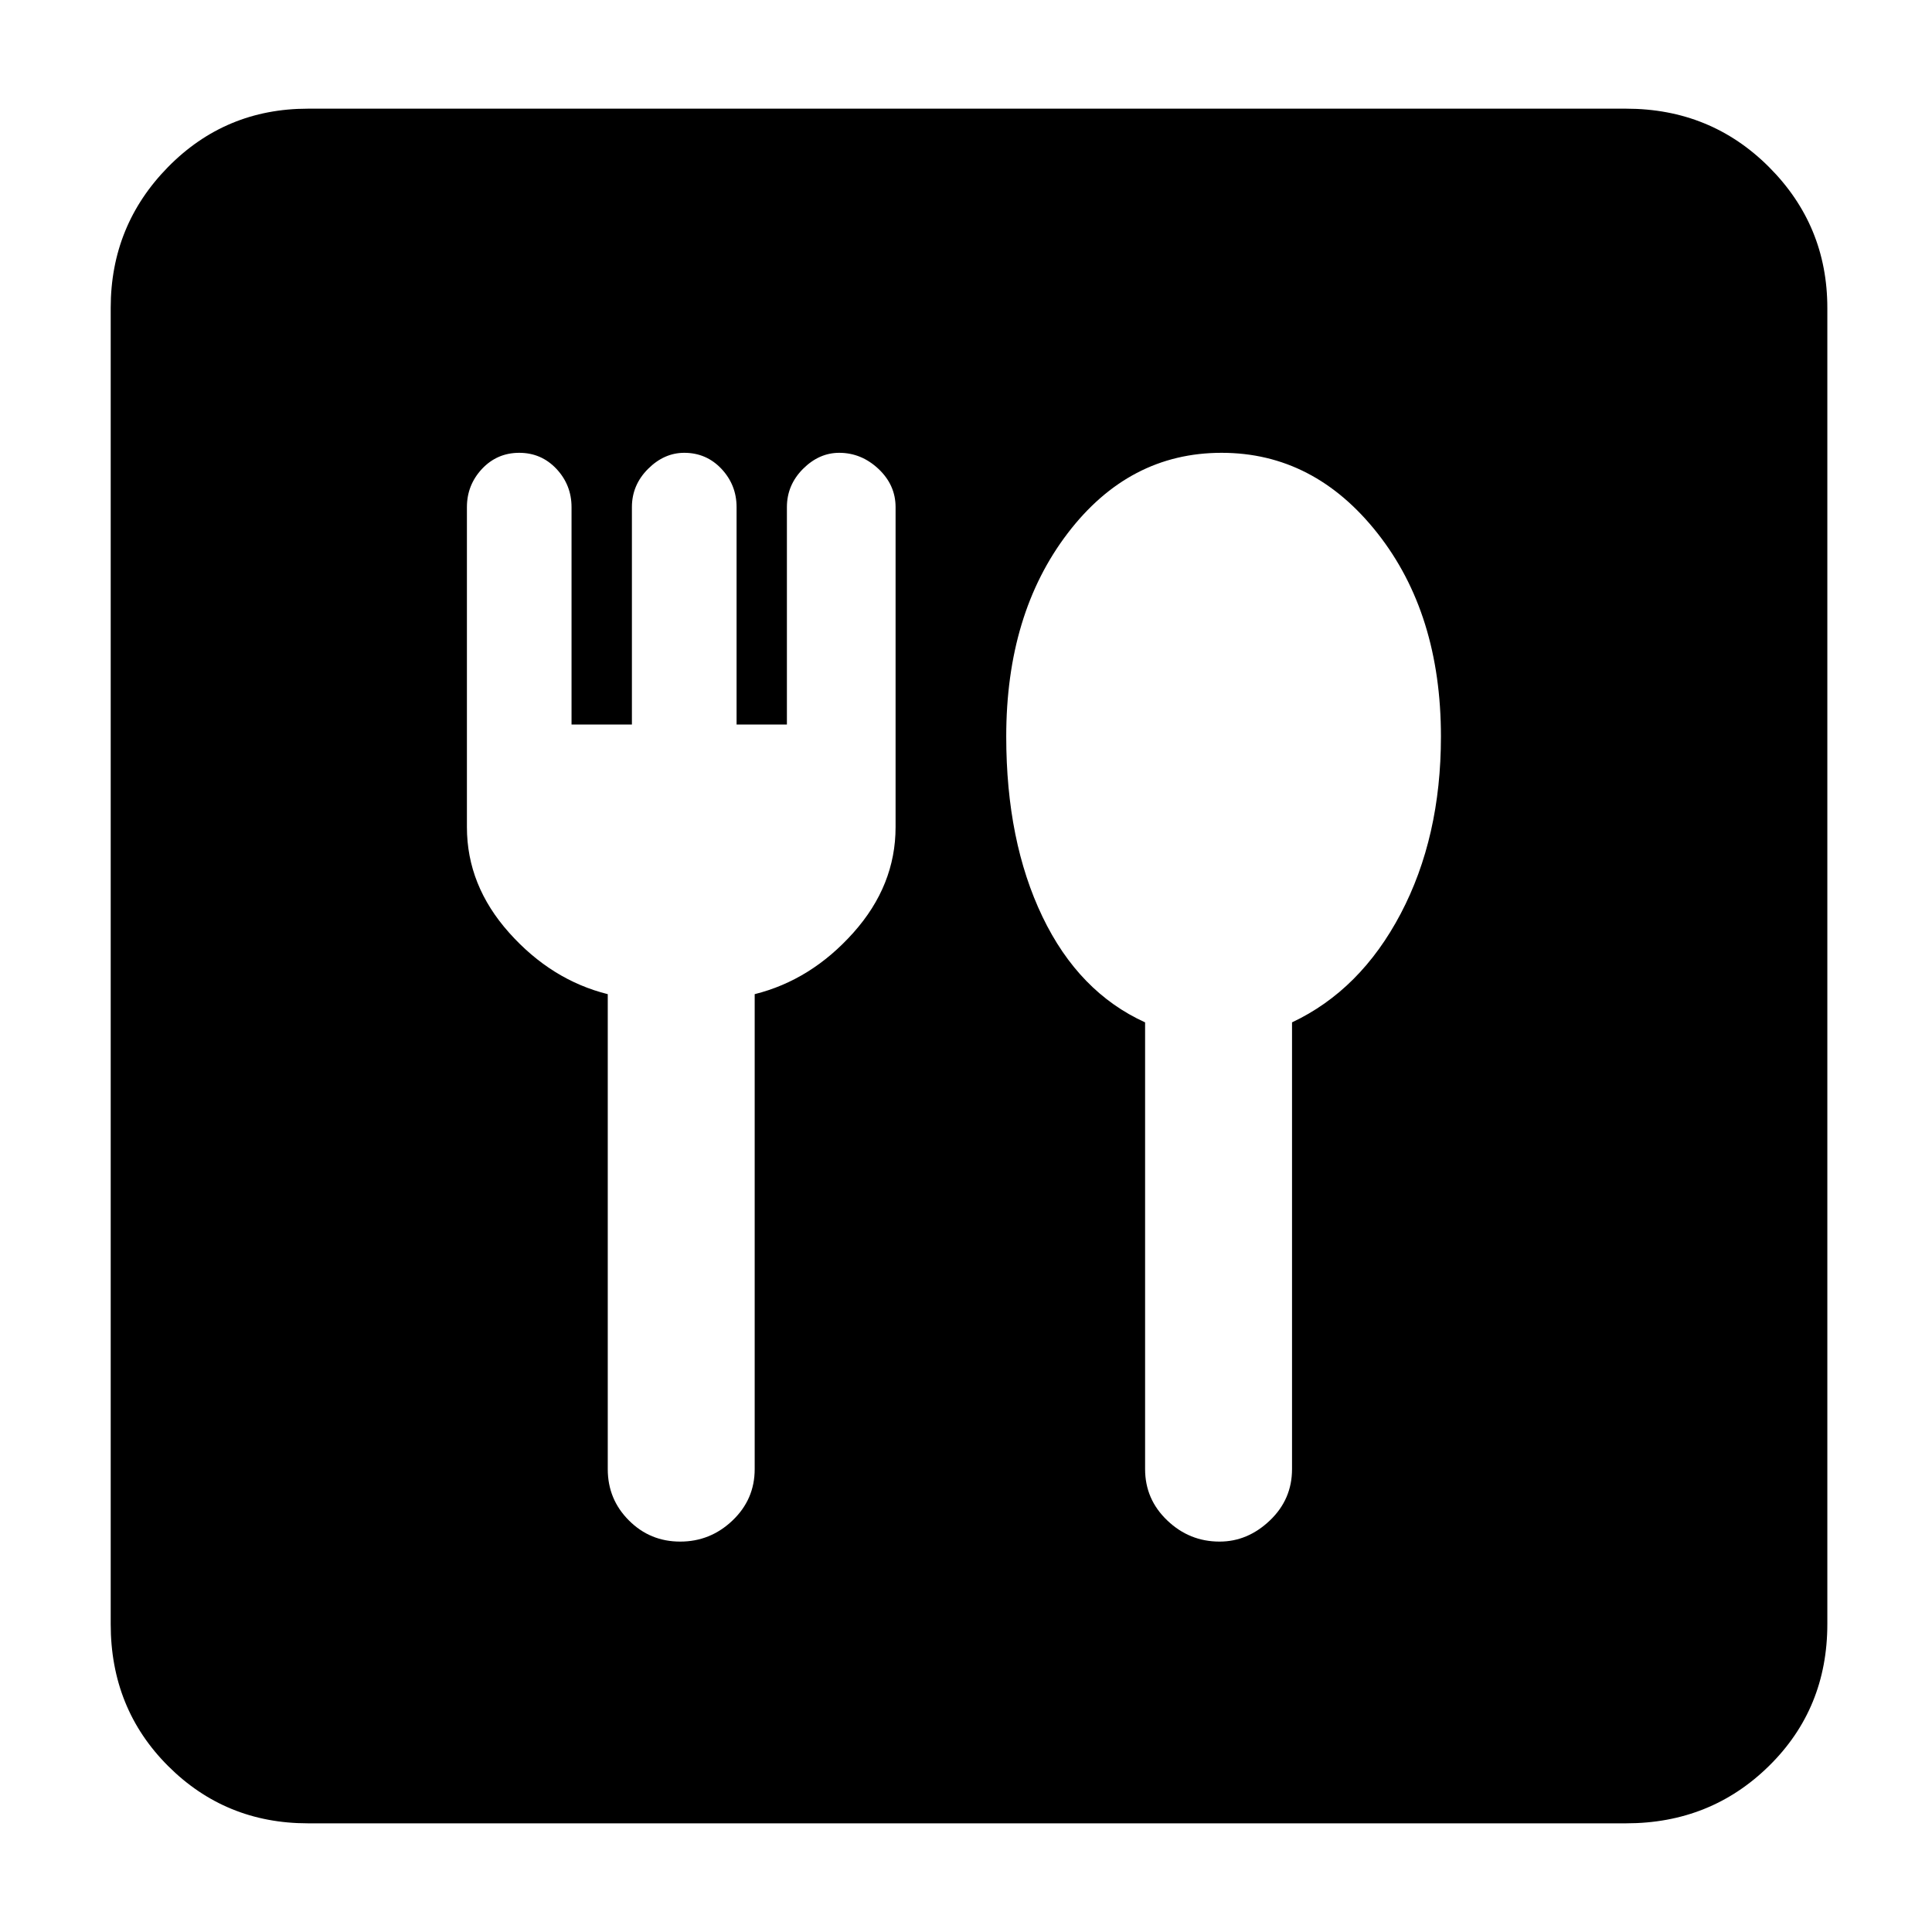 <svg xmlns="http://www.w3.org/2000/svg" height="40" width="40"><path d="M6.375 37.75Q4.667 37.75 3.479 36.562Q2.292 35.375 2.292 33.625V6.375Q2.292 4.667 3.479 3.458Q4.667 2.25 6.375 2.25H33.667Q35.417 2.25 36.625 3.458Q37.833 4.667 37.833 6.375V33.625Q37.833 35.375 36.625 36.562Q35.417 37.75 33.667 37.75ZM14.083 31.917Q14.708 31.917 15.167 31.479Q15.625 31.042 15.625 30.417V20.583Q16.792 20.292 17.667 19.312Q18.542 18.333 18.542 17.125V10.5Q18.542 10.042 18.188 9.708Q17.833 9.375 17.375 9.375Q16.958 9.375 16.625 9.708Q16.292 10.042 16.292 10.5V15H15.25V10.5Q15.25 10.042 14.938 9.708Q14.625 9.375 14.167 9.375Q13.75 9.375 13.417 9.708Q13.083 10.042 13.083 10.5V15H11.833V10.5Q11.833 10.042 11.521 9.708Q11.208 9.375 10.75 9.375Q10.292 9.375 9.979 9.708Q9.667 10.042 9.667 10.5V17.125Q9.667 18.333 10.542 19.312Q11.417 20.292 12.583 20.583V30.417Q12.583 31.042 13.021 31.479Q13.458 31.917 14.083 31.917ZM25.25 31.917Q25.833 31.917 26.292 31.479Q26.75 31.042 26.75 30.417V21.167Q28.167 20.5 29 18.917Q29.833 17.333 29.833 15.25Q29.833 12.708 28.521 11.042Q27.208 9.375 25.292 9.375Q23.375 9.375 22.104 11.042Q20.833 12.708 20.833 15.25Q20.833 17.417 21.583 18.979Q22.333 20.542 23.708 21.167V30.417Q23.708 31.042 24.167 31.479Q24.625 31.917 25.25 31.917Z"/></svg>